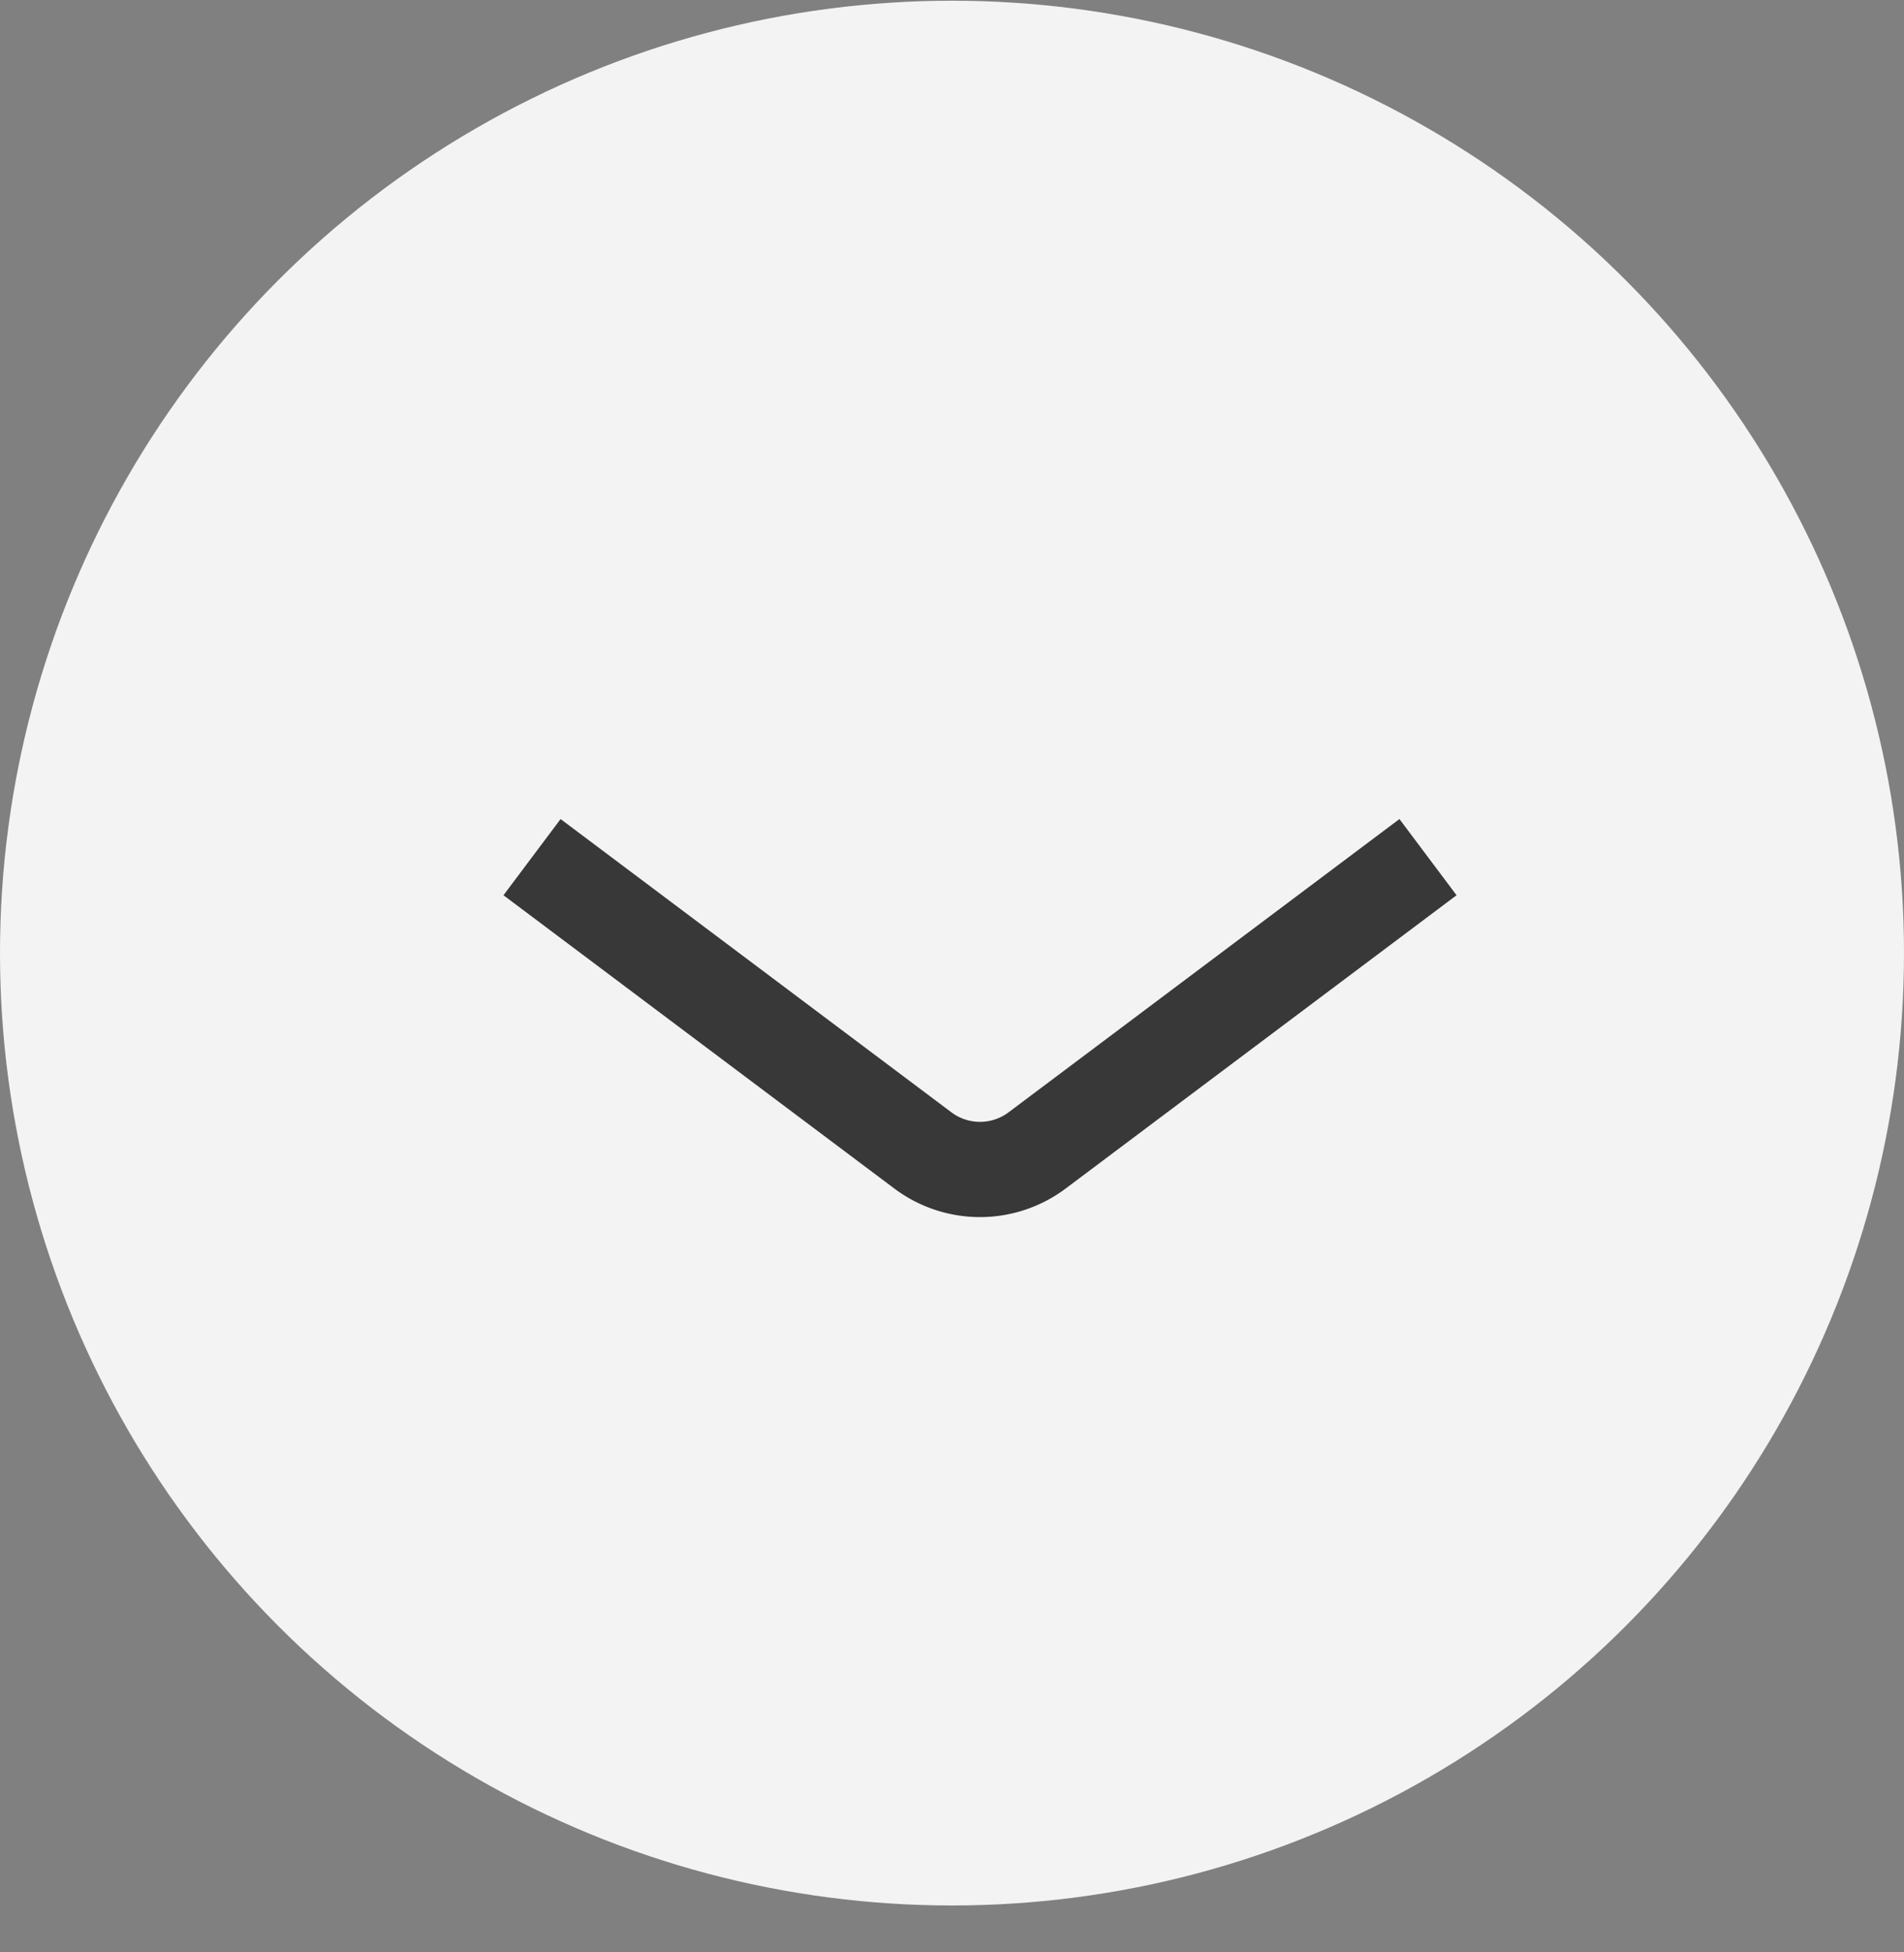 <svg xmlns="http://www.w3.org/2000/svg" width="40" height="41" fill="none"><rect width="100%" height="100%" fill="#808080" stroke="none"/><circle cx="20" cy="20.015" r="20" fill="#F3F3F4"/><path stroke="#383838" stroke-width="2" d="m11.177 18 8.211 6.159a2 2 0 0 0 2.4 0L30 18"/></svg>